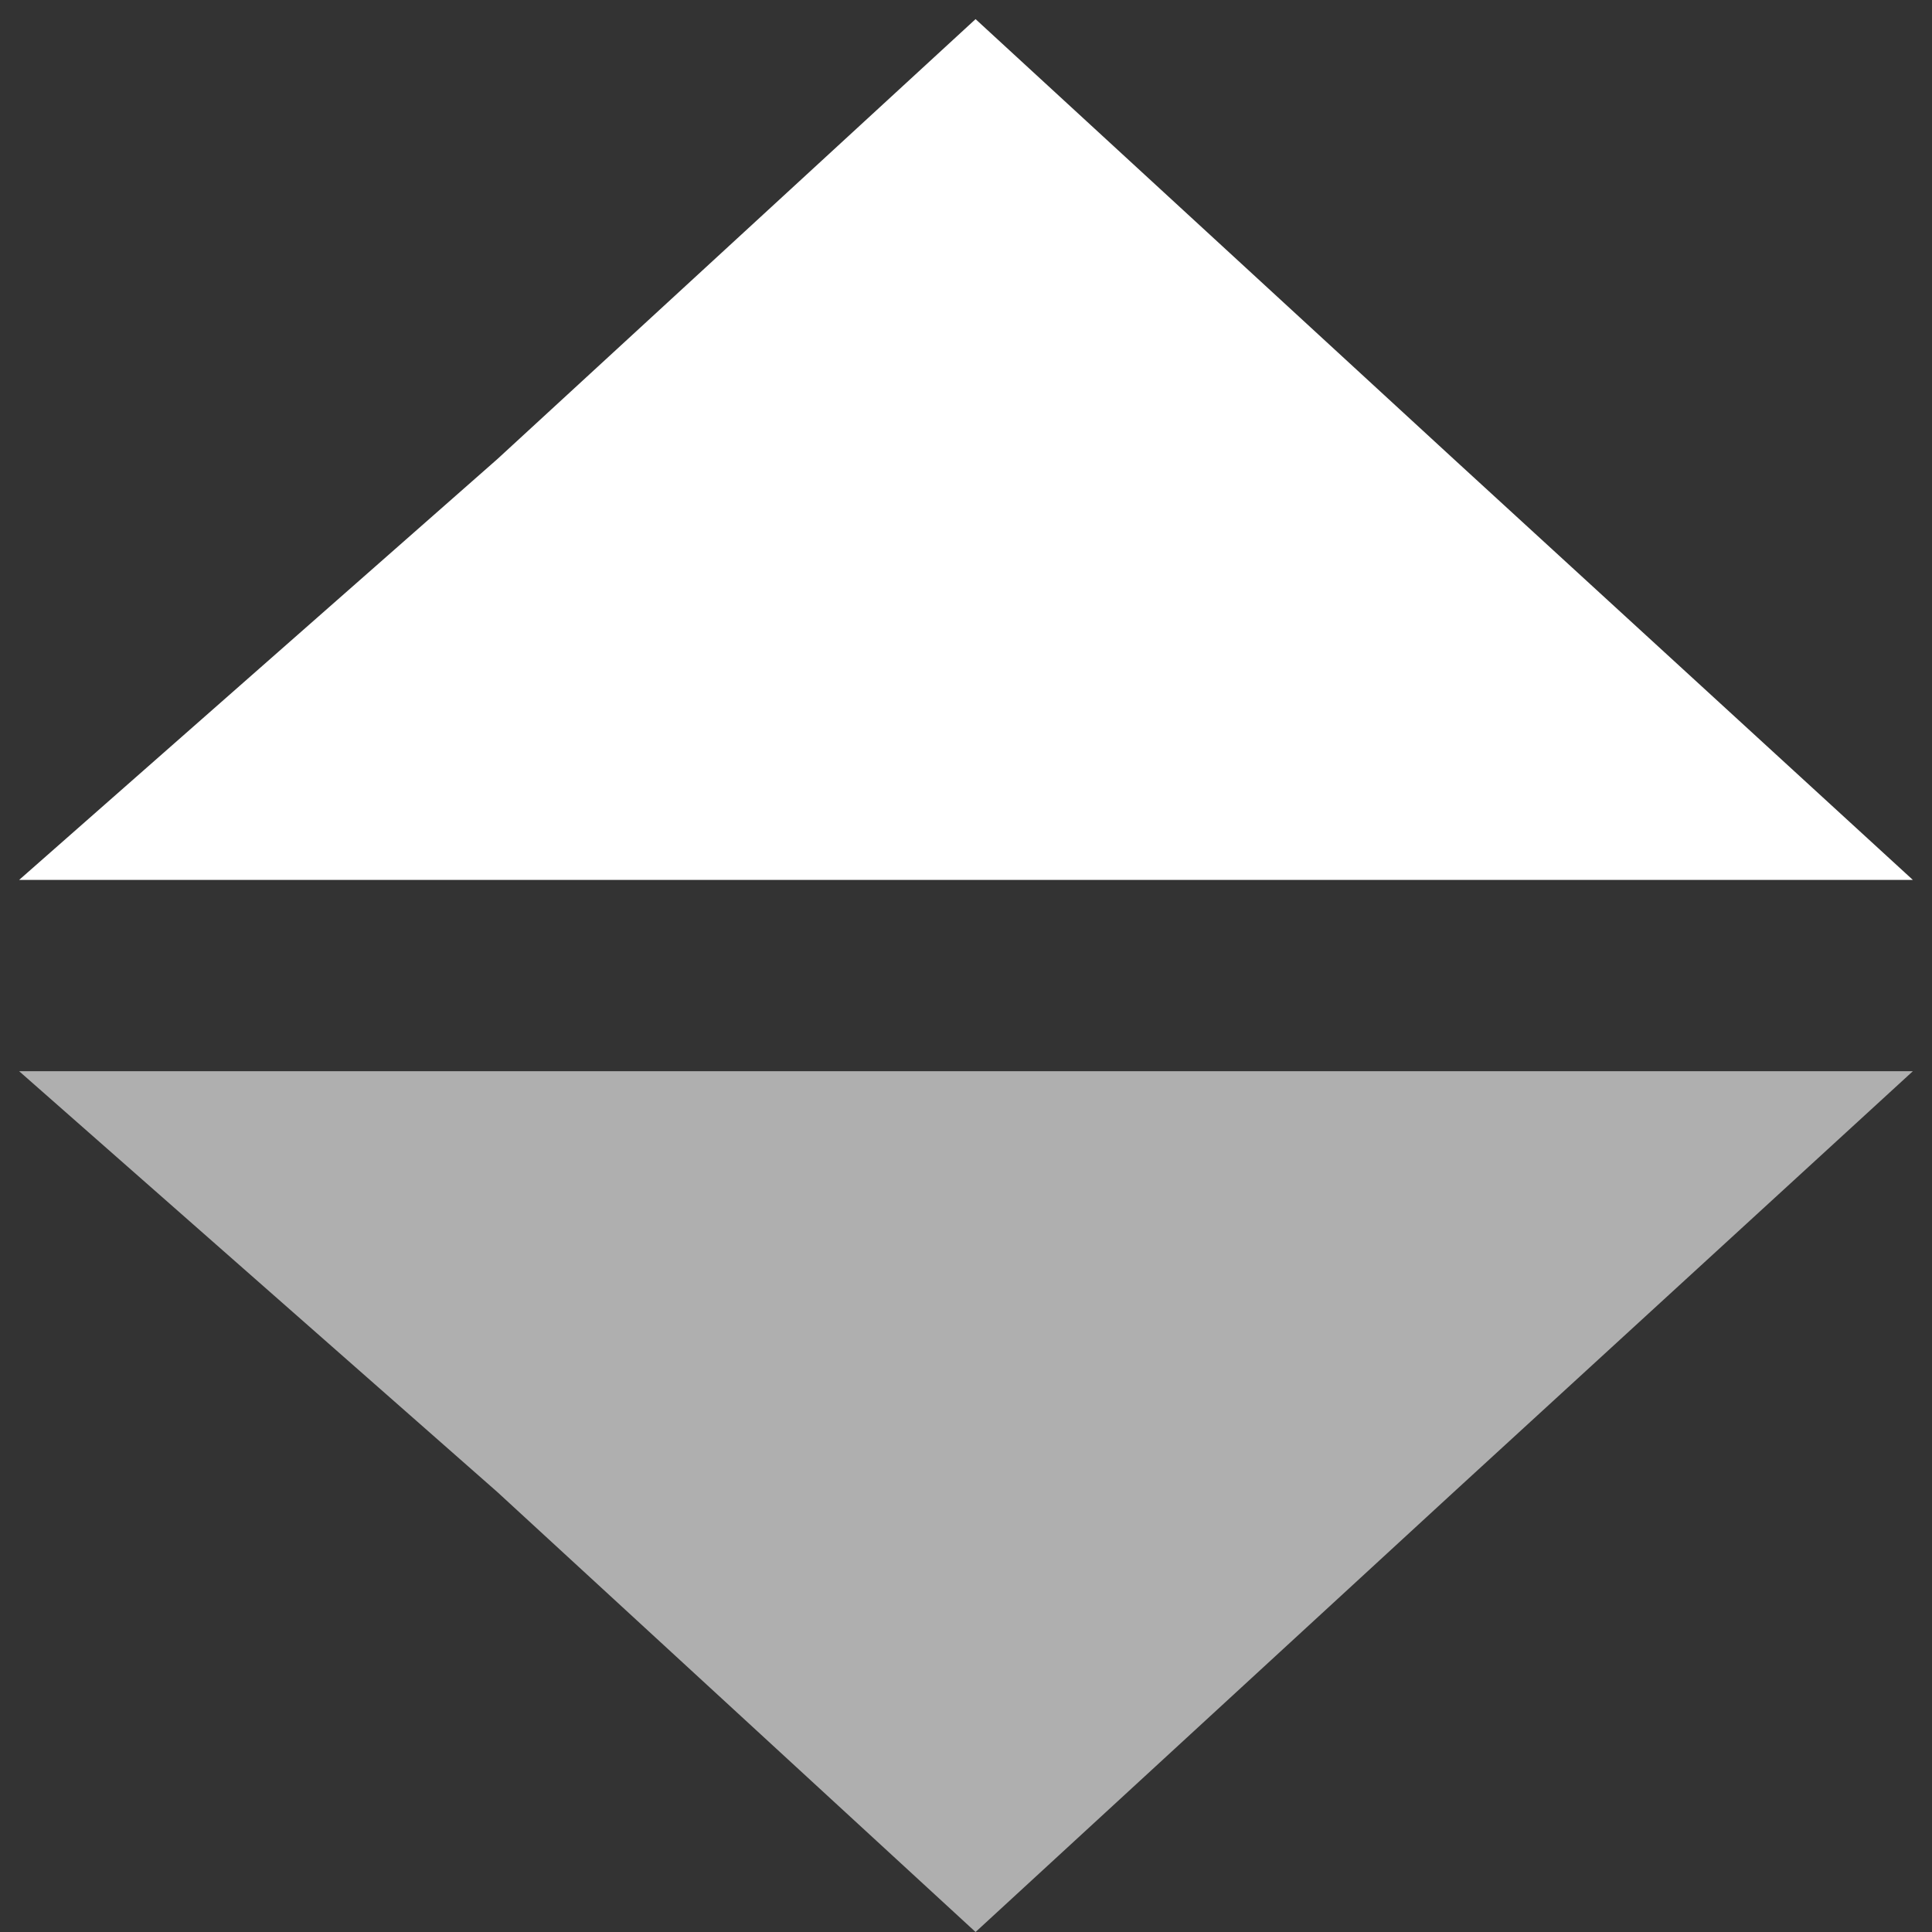 
<svg xmlns='http://www.w3.org/2000/svg' width='101' height='101' preserveAspectRatio='none'><rect width="100%" height="100%" fill="#333333" stroke="none"/><path fill="#fff" d='M51 1l25 23 24 22H1l25-22z'/><path fill="#afafaf" d='M51 101l25-23 24-22H1l25 22z'/></svg>